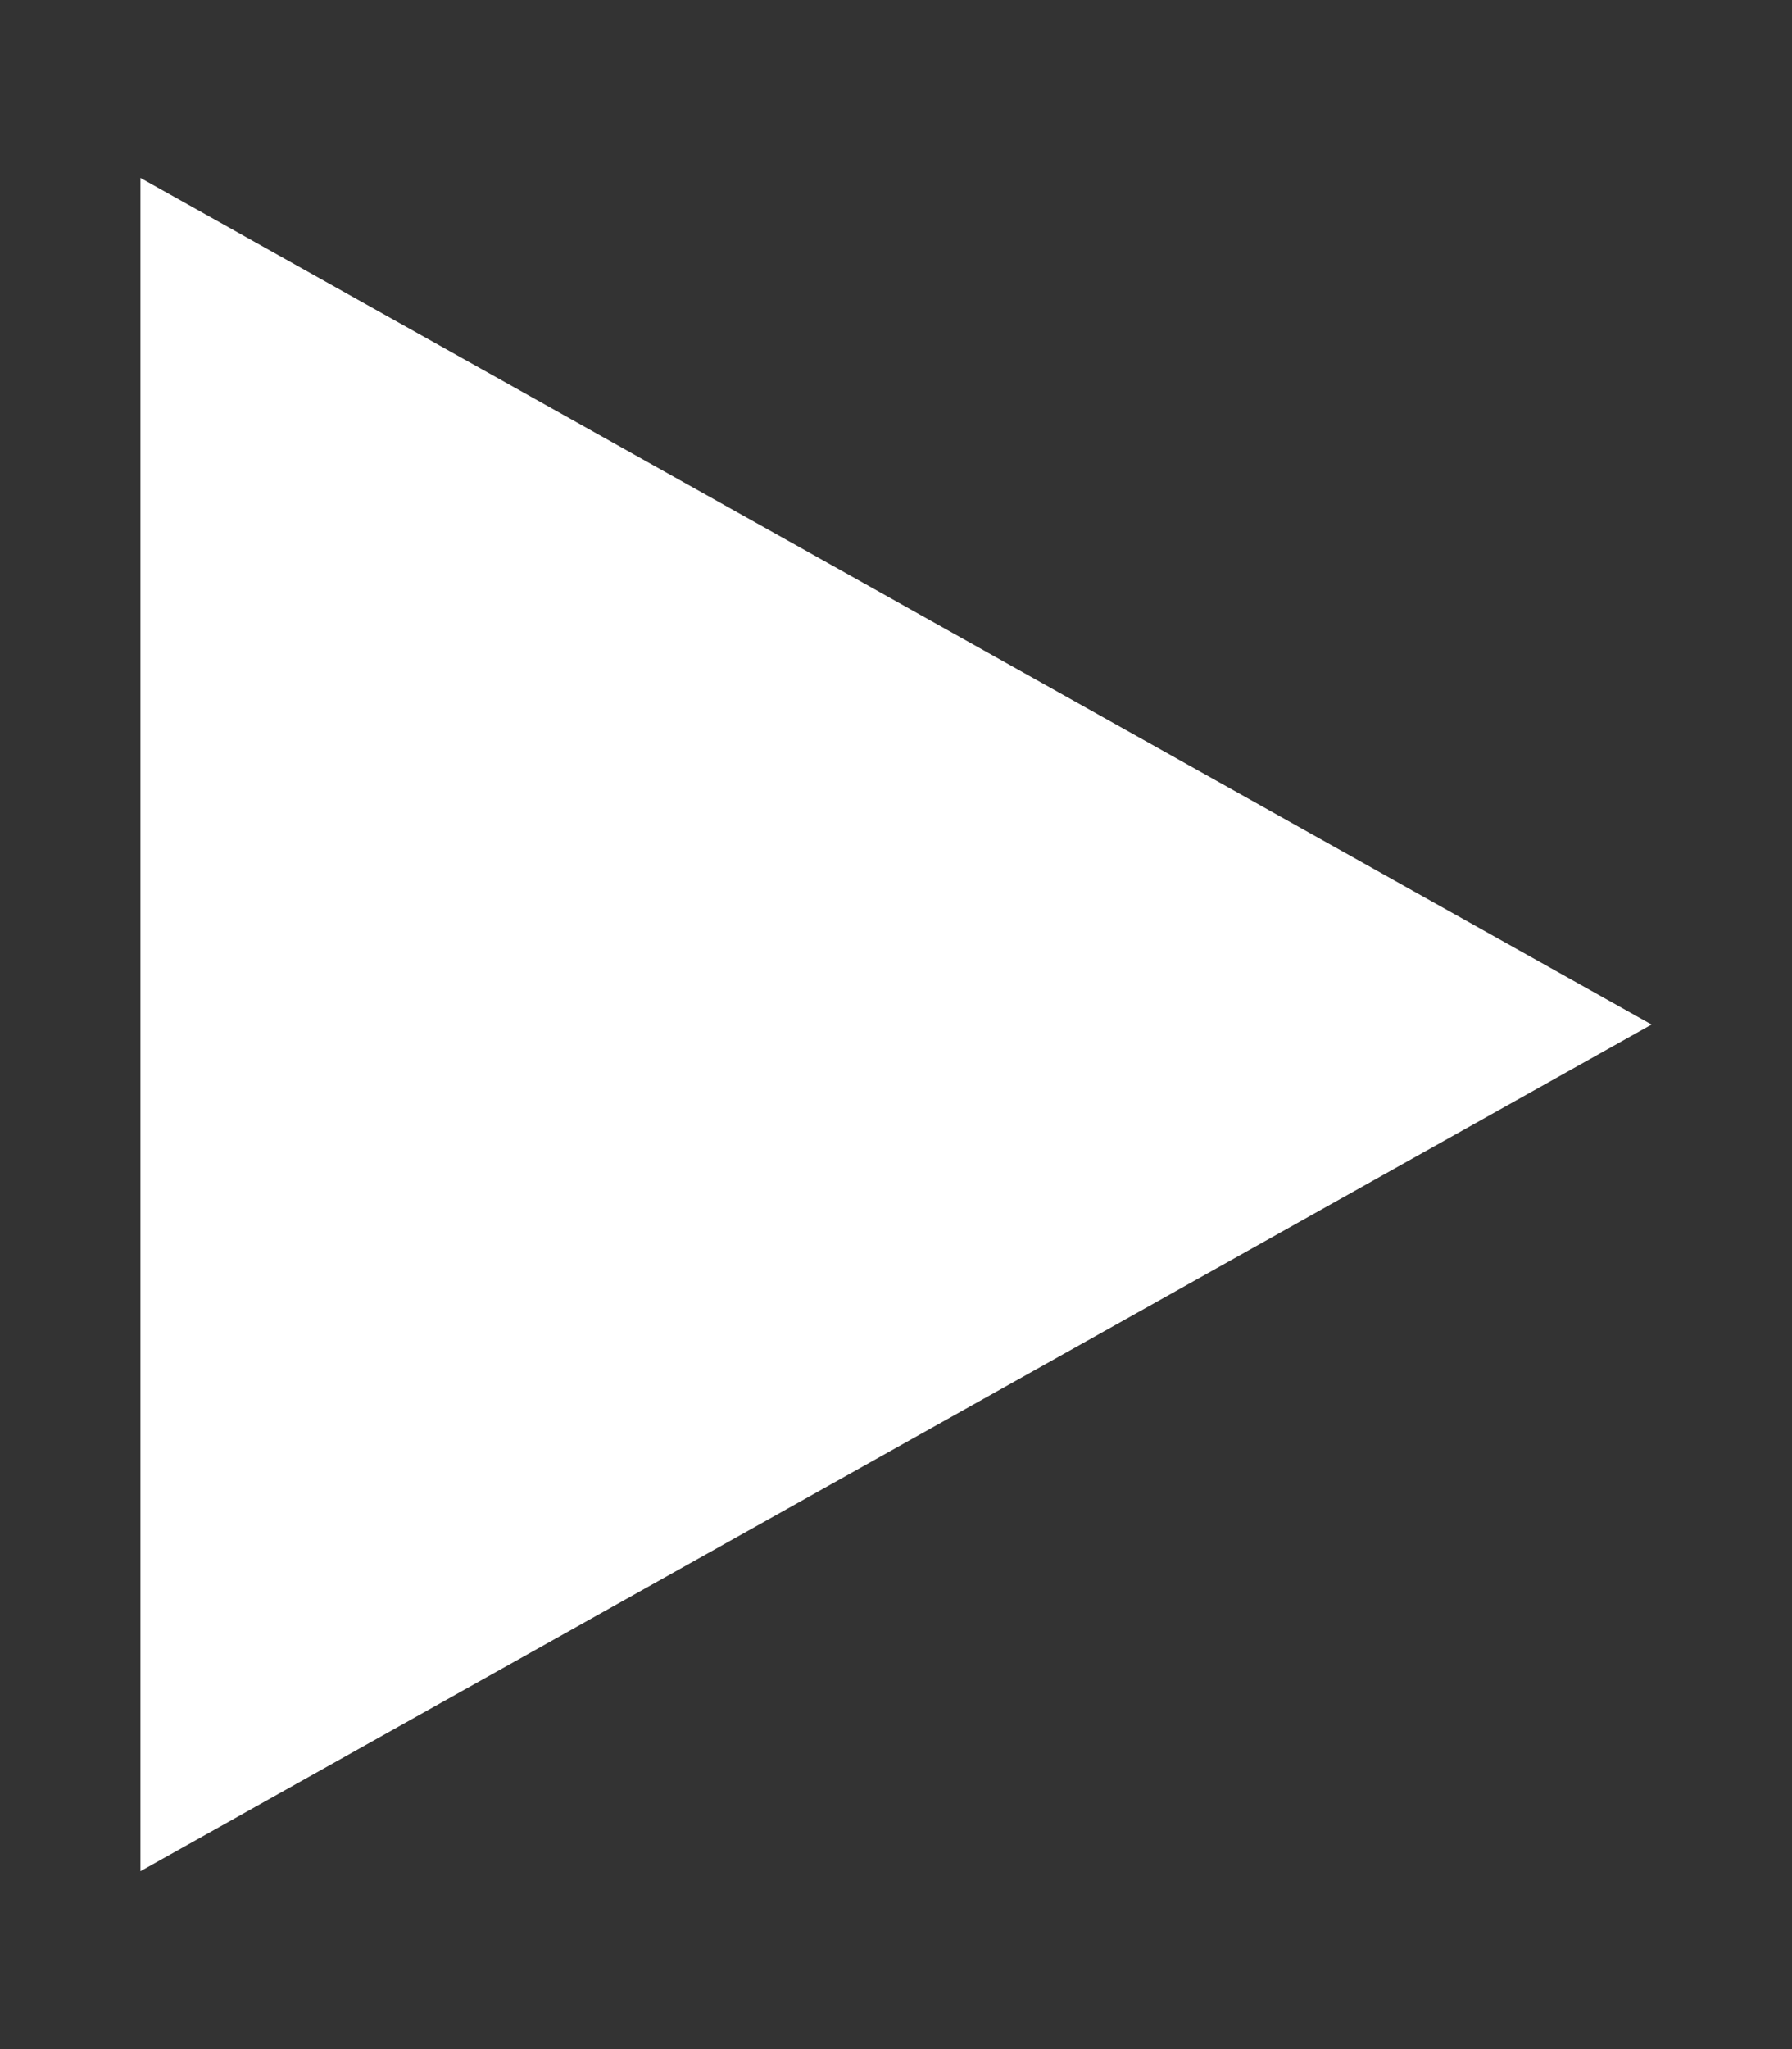 <?xml version="1.0" encoding="UTF-8" standalone="no"?>
<svg
   height="16"
   viewBox="0 0 14 16"
   width="14"
   version="1.1"
   id="svg6"
   sodipodi:docname="icon_play_overlay.svg"
   inkscape:version="1.1.1 (3bf5ae0d25, 2021-09-20)"
   xmlns:inkscape="http://www.inkscape.org/namespaces/inkscape"
   xmlns:sodipodi="http://sodipodi.sourceforge.net/DTD/sodipodi-0.dtd"
   xmlns="http://www.w3.org/2000/svg"
   xmlns:svg="http://www.w3.org/2000/svg">
  <rect x="0" y="0" width="14" height="16" fill="#333333" stroke="none"/>
  <defs
     id="defs10" />
  <sodipodi:namedview
     id="namedview8"
     pagecolor="#505050"
     bordercolor="#eeeeee"
     borderopacity="1"
     inkscape:pageshadow="0"
     inkscape:pageopacity="0"
     inkscape:pagecheckerboard="0"
     showgrid="false"
     inkscape:zoom="9.1923882"
     inkscape:cx="22.137881"
     inkscape:cy="36.71516"
     inkscape:window-width="1920"
     inkscape:window-height="1017"
     inkscape:window-x="-8"
     inkscape:window-y="-8"
     inkscape:window-maximized="1"
     inkscape:current-layer="svg6" />
  <rect
     fill="#044b94"
     fill-opacity=".6"
     height="16"
     rx="1.094"
     width="14"
     id="rect2"
     style="fill:#044b94;fill-opacity:0;stroke-width:0.234"
     x="0"
     y="0" />
  <path
     d="M 1.097,1.389 12.903,8 1.097,14.611"
     fill="#f2f2f2"
     id="path4"
     style="fill:#ffffff;fill-opacity:1;stroke-width:0.39"
     sodipodi:nodetypes="ccc" />
</svg>
